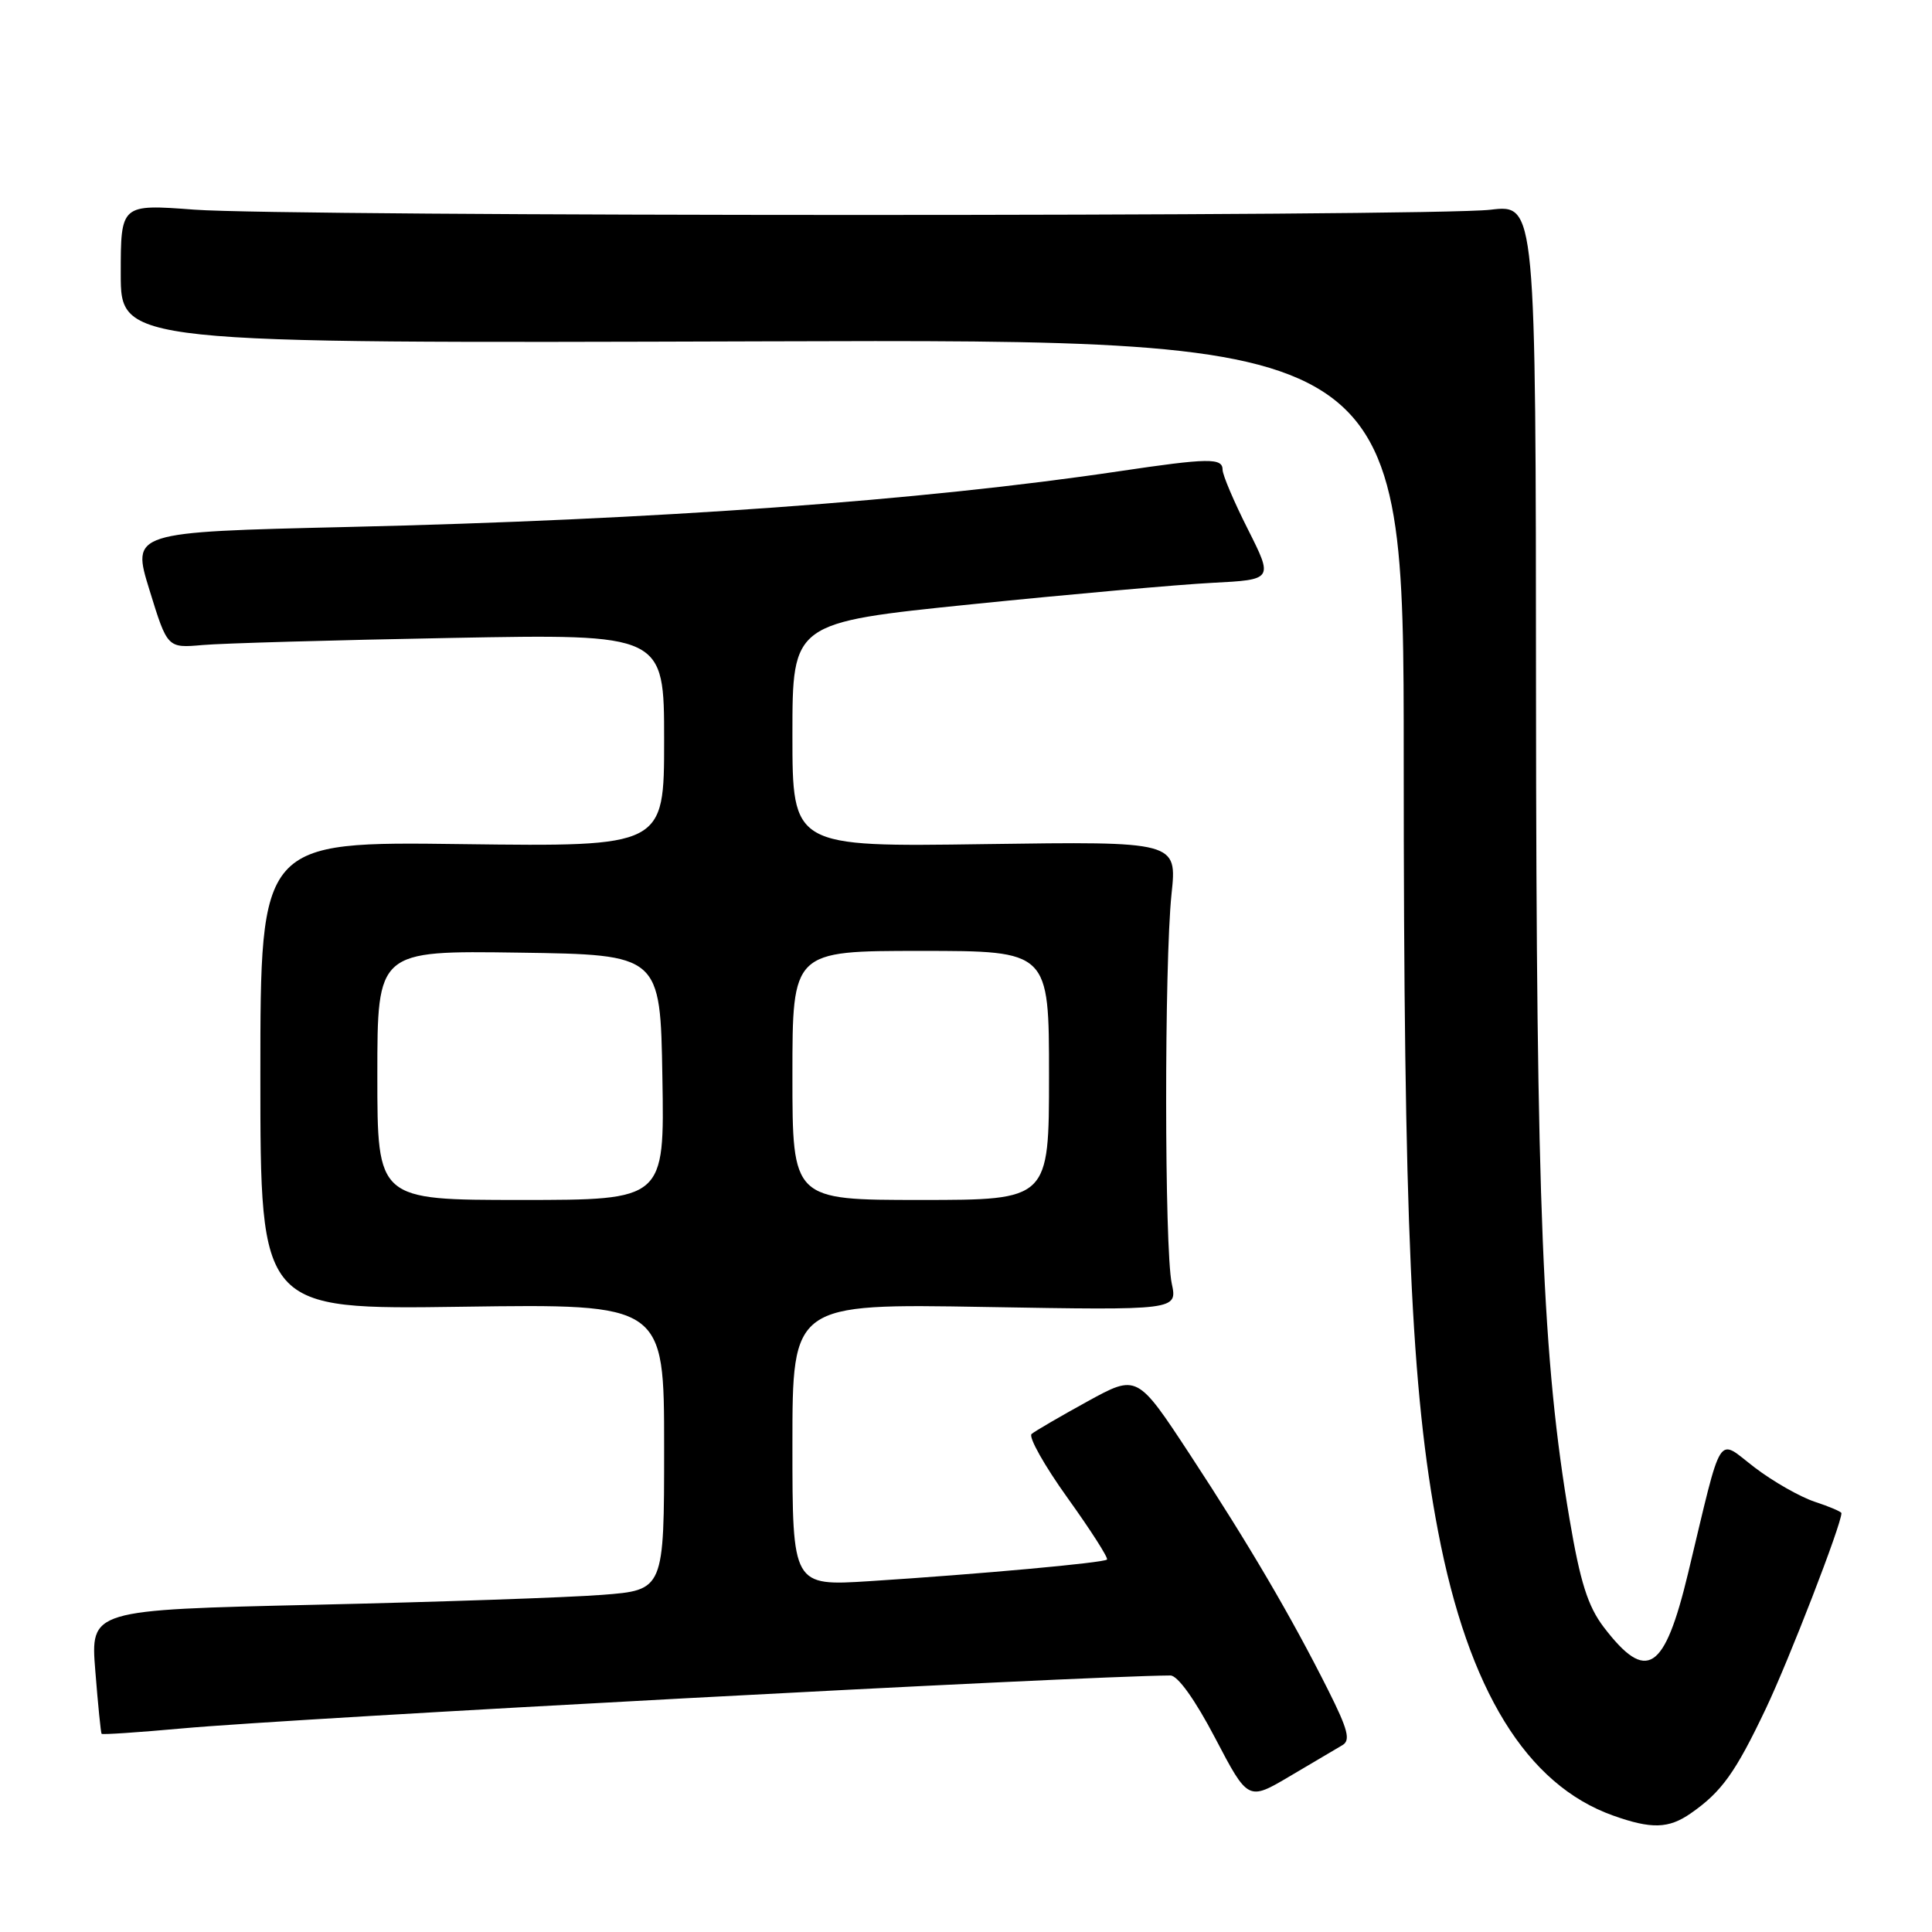 <?xml version="1.0" encoding="UTF-8" standalone="no"?>
<!DOCTYPE svg PUBLIC "-//W3C//DTD SVG 1.1//EN" "http://www.w3.org/Graphics/SVG/1.1/DTD/svg11.dtd" >
<svg xmlns="http://www.w3.org/2000/svg" xmlns:xlink="http://www.w3.org/1999/xlink" version="1.1" viewBox="0 0 256 256">
 <g >
 <path fill="currentColor"
d=" M 224.03 240.28 C 228.12 237.44 229.95 234.89 233.97 226.43 C 237.05 219.96 244.00 202.00 244.00 200.50 C 244.00 200.31 242.41 199.63 240.46 198.99 C 238.51 198.34 234.92 196.30 232.49 194.44 C 227.42 190.57 228.32 189.13 223.68 208.46 C 220.54 221.52 218.18 223.03 212.50 215.60 C 210.40 212.83 209.39 209.66 207.97 201.27 C 204.39 180.21 203.57 160.07 203.53 92.29 C 203.50 27.08 203.50 27.08 197.50 27.79 C 189.60 28.72 38.33 28.71 25.75 27.78 C 16.00 27.05 16.00 27.05 16.00 36.28 C 16.00 45.50 16.00 45.50 101.00 45.23 C 186.00 44.96 186.00 44.96 186.00 100.52 C 186.00 162.20 186.98 184.23 190.55 202.90 C 194.57 223.97 202.27 236.48 213.74 240.57 C 218.82 242.38 221.10 242.32 224.03 240.28 Z  M 177.88 231.24 C 178.98 230.60 178.61 229.17 176.00 223.97 C 171.11 214.22 165.50 204.67 157.71 192.79 C 150.68 182.08 150.68 182.08 144.09 185.70 C 140.47 187.69 137.14 189.63 136.69 190.01 C 136.25 190.40 138.40 194.22 141.47 198.50 C 144.54 202.78 146.89 206.45 146.68 206.65 C 146.25 207.08 129.90 208.57 115.25 209.51 C 105.00 210.16 105.00 210.16 105.00 191.45 C 105.00 172.74 105.00 172.74 130.51 173.18 C 156.02 173.62 156.02 173.62 155.26 170.06 C 154.29 165.51 154.27 127.70 155.23 118.49 C 155.97 111.49 155.97 111.49 130.48 111.85 C 105.00 112.22 105.00 112.22 105.00 97.36 C 105.00 82.50 105.00 82.50 128.75 80.07 C 141.81 78.74 156.15 77.46 160.60 77.23 C 168.71 76.81 168.71 76.81 165.36 70.15 C 163.51 66.49 162.00 62.94 162.00 62.25 C 162.00 60.65 160.15 60.68 148.24 62.45 C 122.19 66.33 86.92 68.88 45.97 69.83 C 17.43 70.50 17.43 70.50 19.81 78.19 C 22.18 85.88 22.18 85.88 26.84 85.47 C 29.40 85.24 44.21 84.82 59.75 84.53 C 88.00 84.00 88.00 84.00 88.00 98.09 C 88.00 112.19 88.00 112.19 61.25 111.85 C 34.50 111.50 34.50 111.50 34.50 142.52 C 34.50 173.53 34.50 173.53 61.25 173.15 C 88.00 172.77 88.00 172.77 88.00 191.74 C 88.00 210.70 88.00 210.70 79.75 211.33 C 75.21 211.68 58.11 212.27 41.74 212.64 C 11.98 213.32 11.98 213.32 12.63 221.41 C 12.98 225.86 13.36 229.61 13.46 229.74 C 13.56 229.87 18.34 229.55 24.07 229.03 C 39.08 227.66 143.31 222.08 155.08 222.01 C 156.05 222.00 158.35 225.21 161.02 230.31 C 165.38 238.63 165.38 238.63 170.94 235.34 C 174.00 233.53 177.12 231.69 177.88 231.24 Z  M 50.00 142.48 C 50.00 125.96 50.00 125.96 68.75 126.23 C 87.50 126.50 87.50 126.50 87.77 142.75 C 88.05 159.00 88.05 159.00 69.02 159.00 C 50.00 159.00 50.00 159.00 50.00 142.48 Z  M 105.00 142.50 C 105.00 126.00 105.00 126.00 122.00 126.00 C 139.00 126.00 139.00 126.00 139.00 142.50 C 139.00 159.00 139.00 159.00 122.00 159.00 C 105.00 159.00 105.00 159.00 105.00 142.50 Z "/>
</g>
</svg>